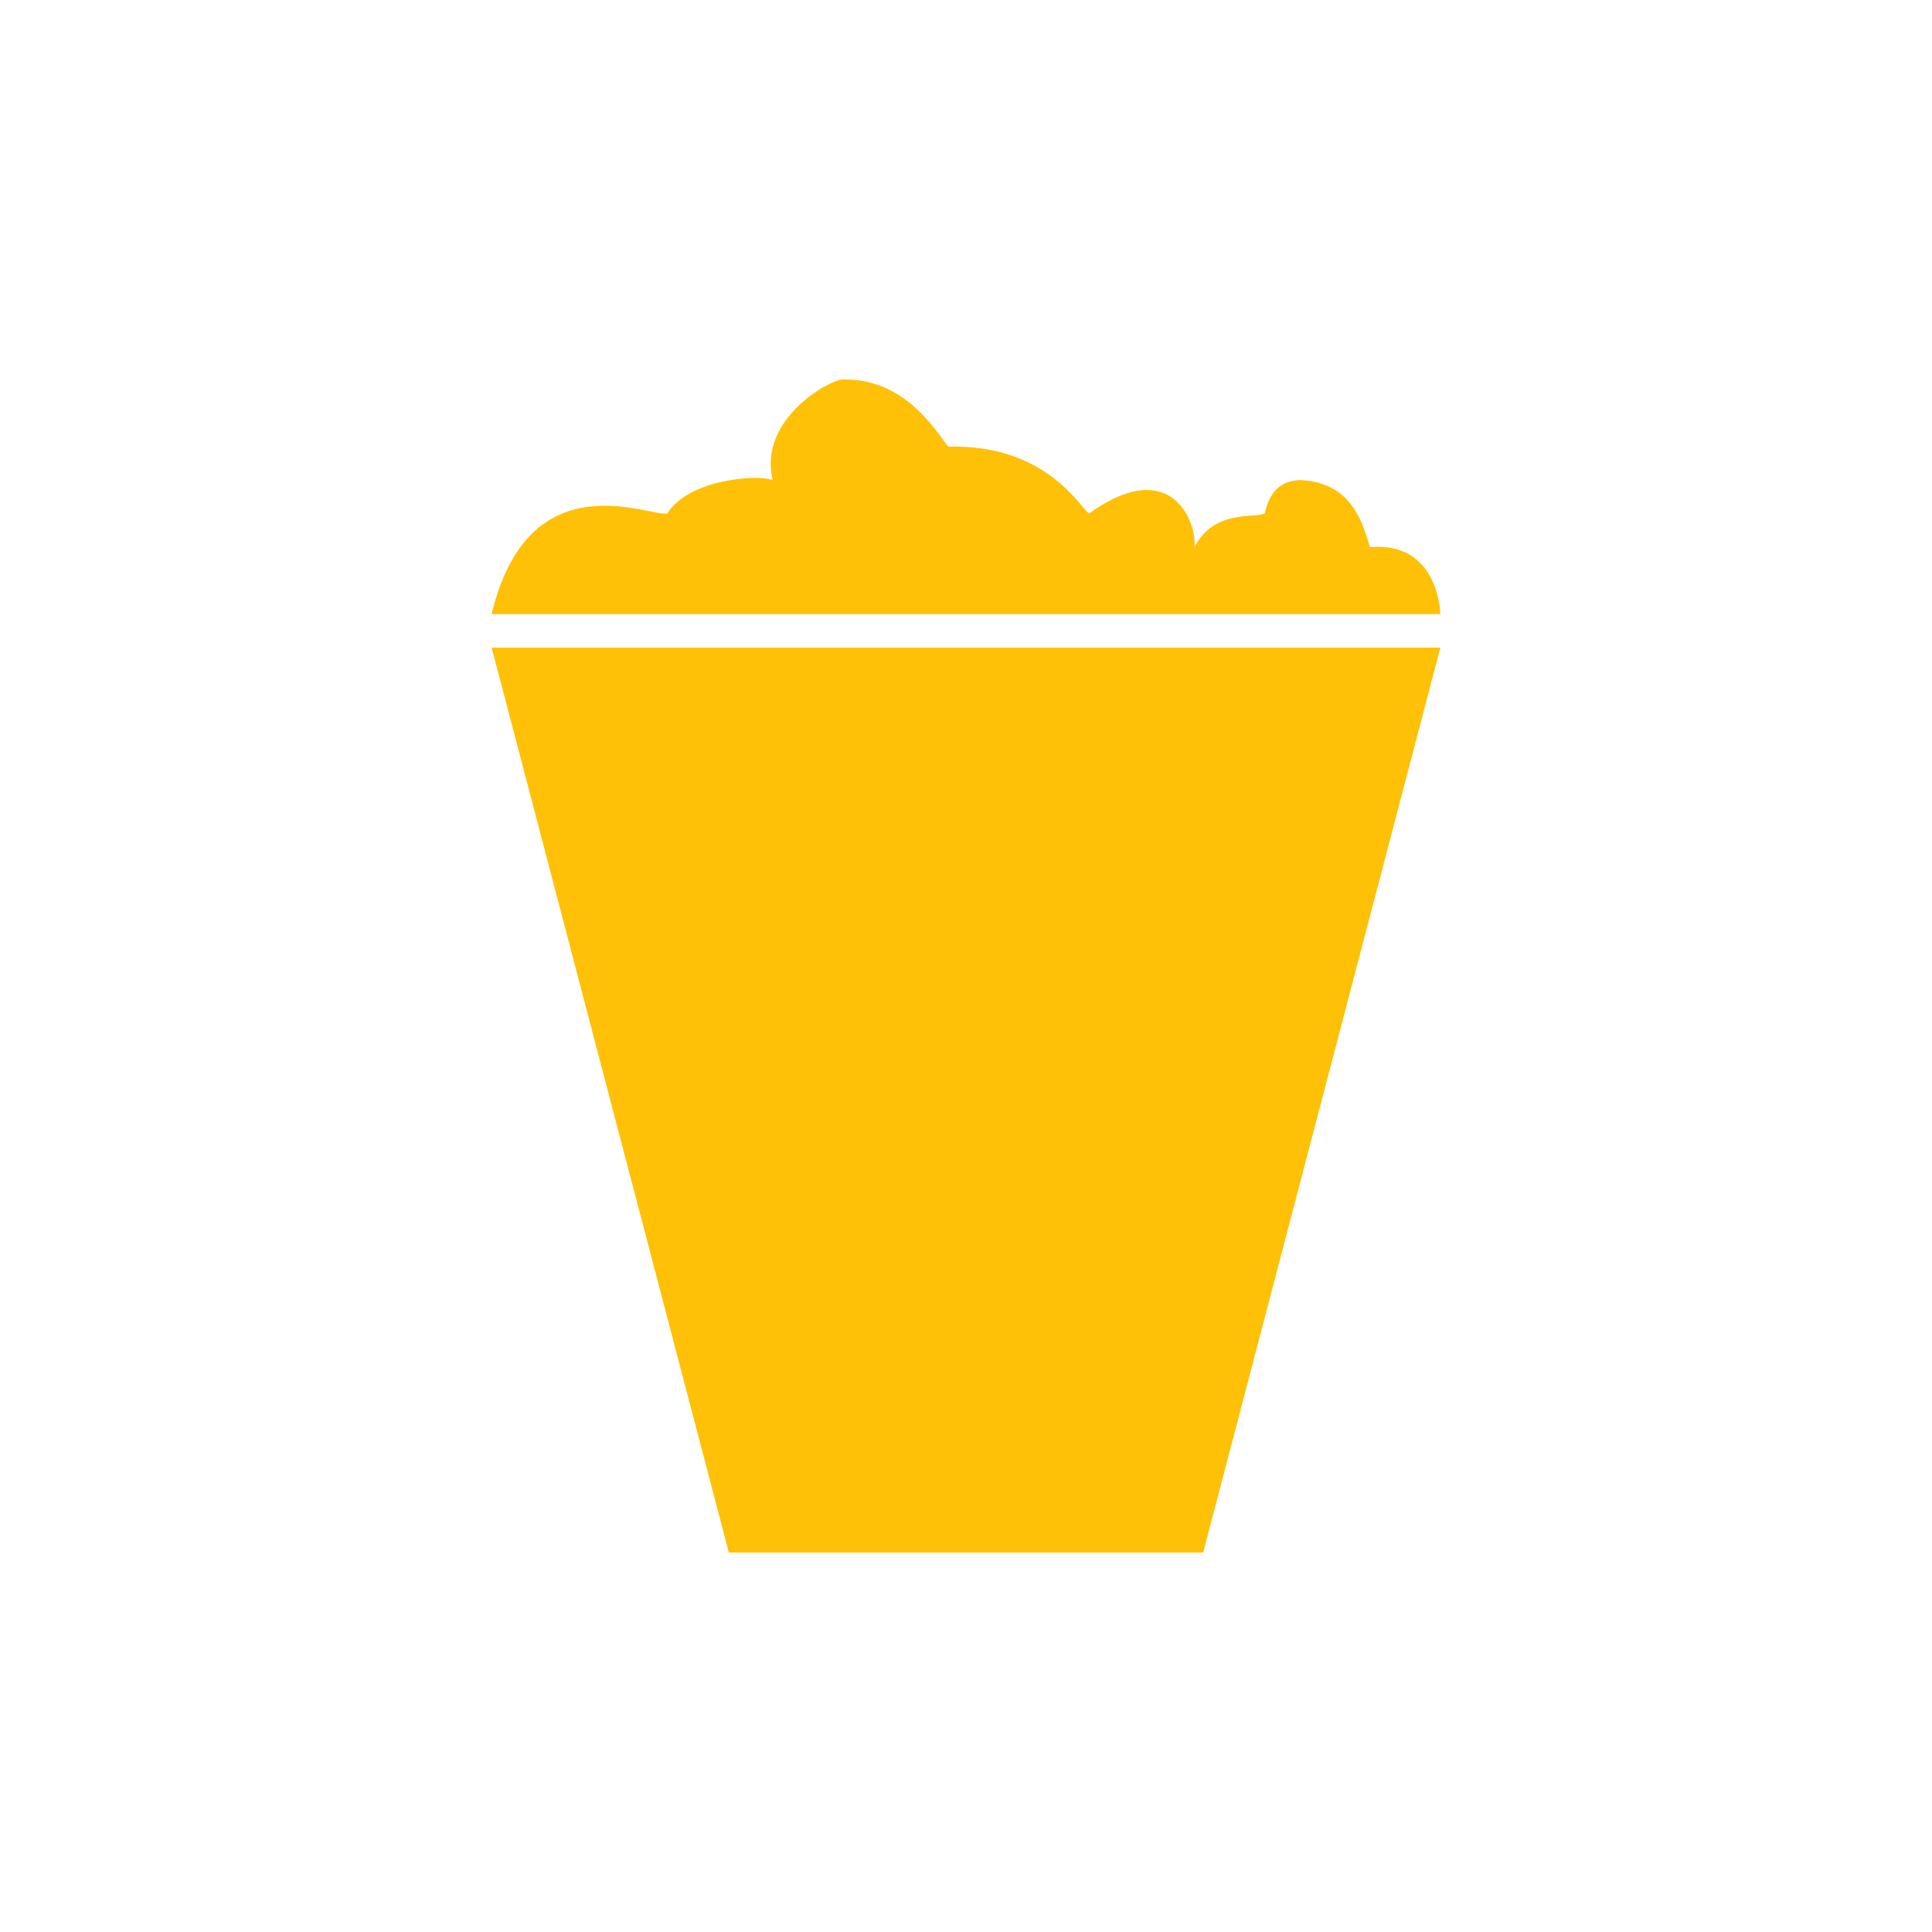 <?xml version="1.0" encoding="UTF-8" standalone="no"?><!DOCTYPE svg PUBLIC "-//W3C//DTD SVG 1.1//EN" "http://www.w3.org/Graphics/SVG/1.1/DTD/svg11.dtd"><svg width="100%" height="100%" viewBox="0 0 21 21" version="1.1" xmlns="http://www.w3.org/2000/svg" xmlns:xlink="http://www.w3.org/1999/xlink" xml:space="preserve" style="fill-rule:evenodd;clip-rule:evenodd;stroke-linejoin:round;stroke-miterlimit:1.414;"><path d="M15.656,7.039l-10.312,0l2.578,9.836l5.156,0l2.578,-9.836Z" style="fill:#FFC107;"/><path d="M5.344,6.675l10.312,0c0,0 -0.013,-0.794 -0.764,-0.728c-0.081,-0.248 -0.186,-0.706 -0.764,-0.729c-0.176,0.009 -0.32,0.087 -0.381,0.364c-0.124,0.053 -0.553,-0.044 -0.764,0.365c0.03,-0.268 -0.251,-1.009 -1.146,-0.365c-0.11,-0.085 -0.472,-0.751 -1.528,-0.728c-0.091,-0.086 -0.428,-0.745 -1.146,-0.729c-0.118,-0.011 -0.927,0.419 -0.764,1.093c-0.165,-0.064 -0.916,-0.01 -1.146,0.364c-0.198,0.037 -1.508,-0.591 -1.909,1.093Z" style="fill:#FFC107;"/></svg>
